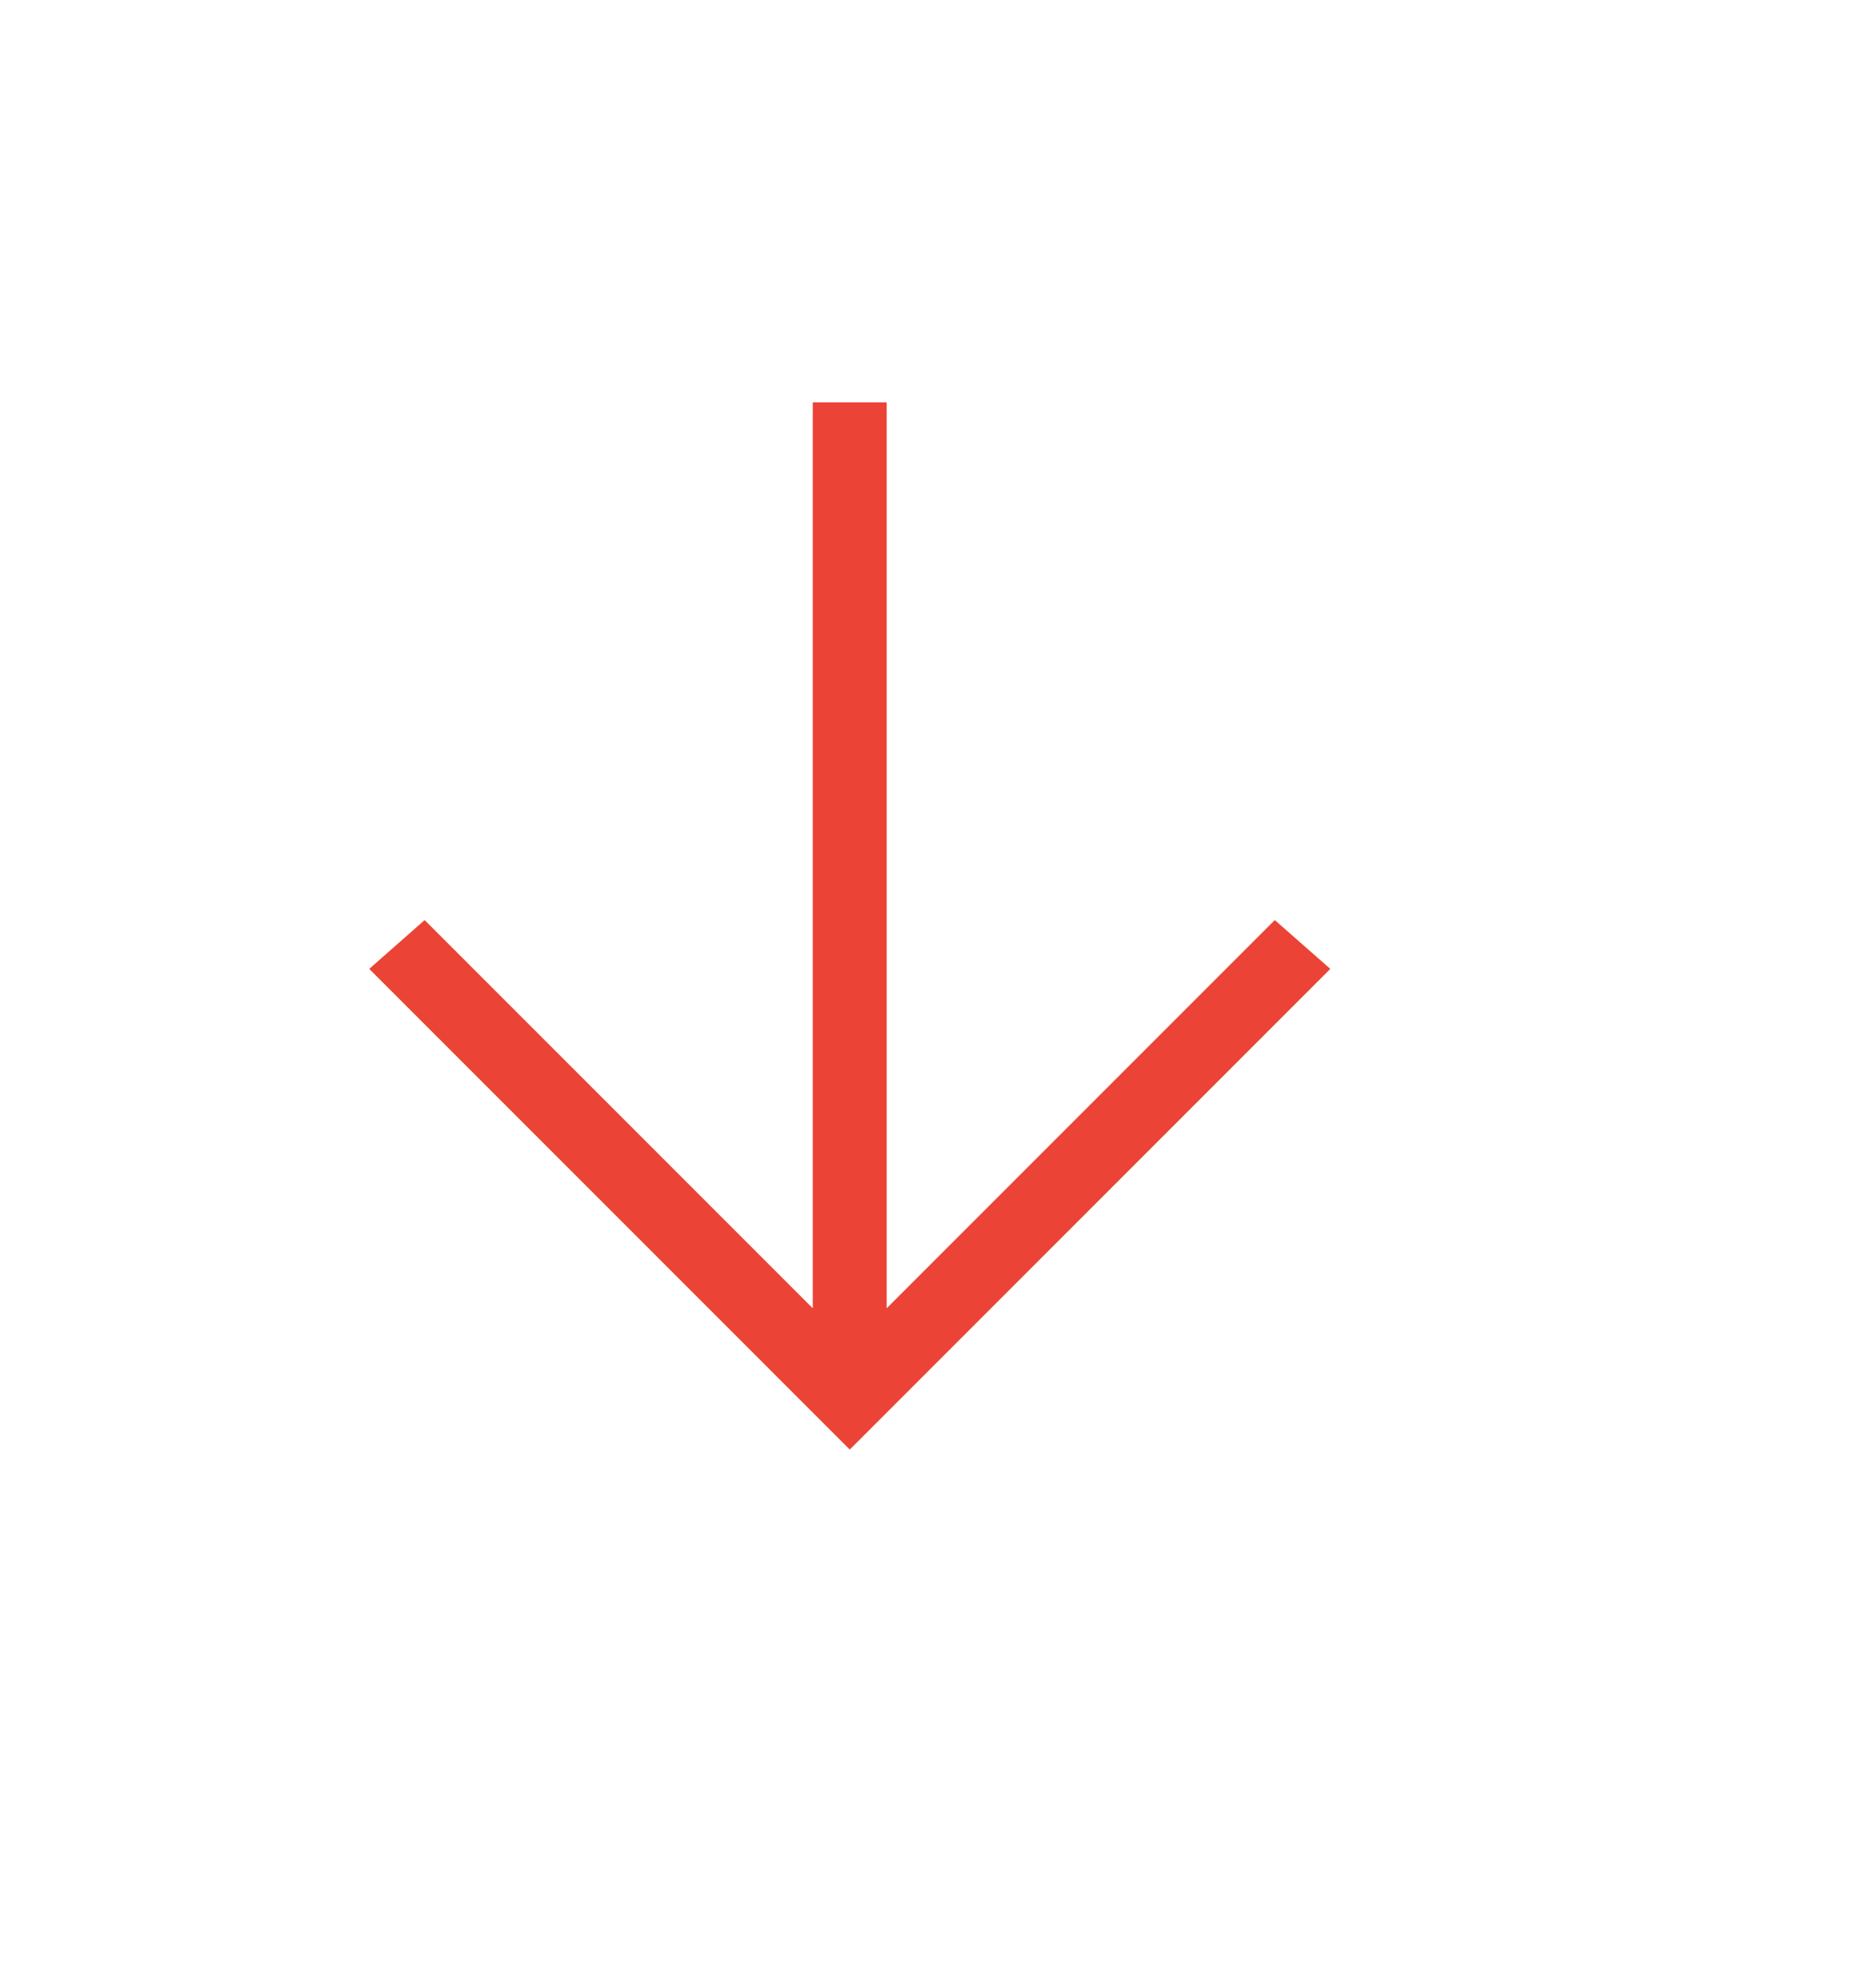 <svg width="15" height="16" viewBox="0 0 15 16" fill="none" xmlns="http://www.w3.org/2000/svg">
<path d="M6.544 3.239V10.531L3.419 7.406L2.973 7.799L6.842 11.668L10.711 7.799L10.264 7.406L7.139 10.531V3.239H6.544Z" fill="#EB4335"/>
</svg>
